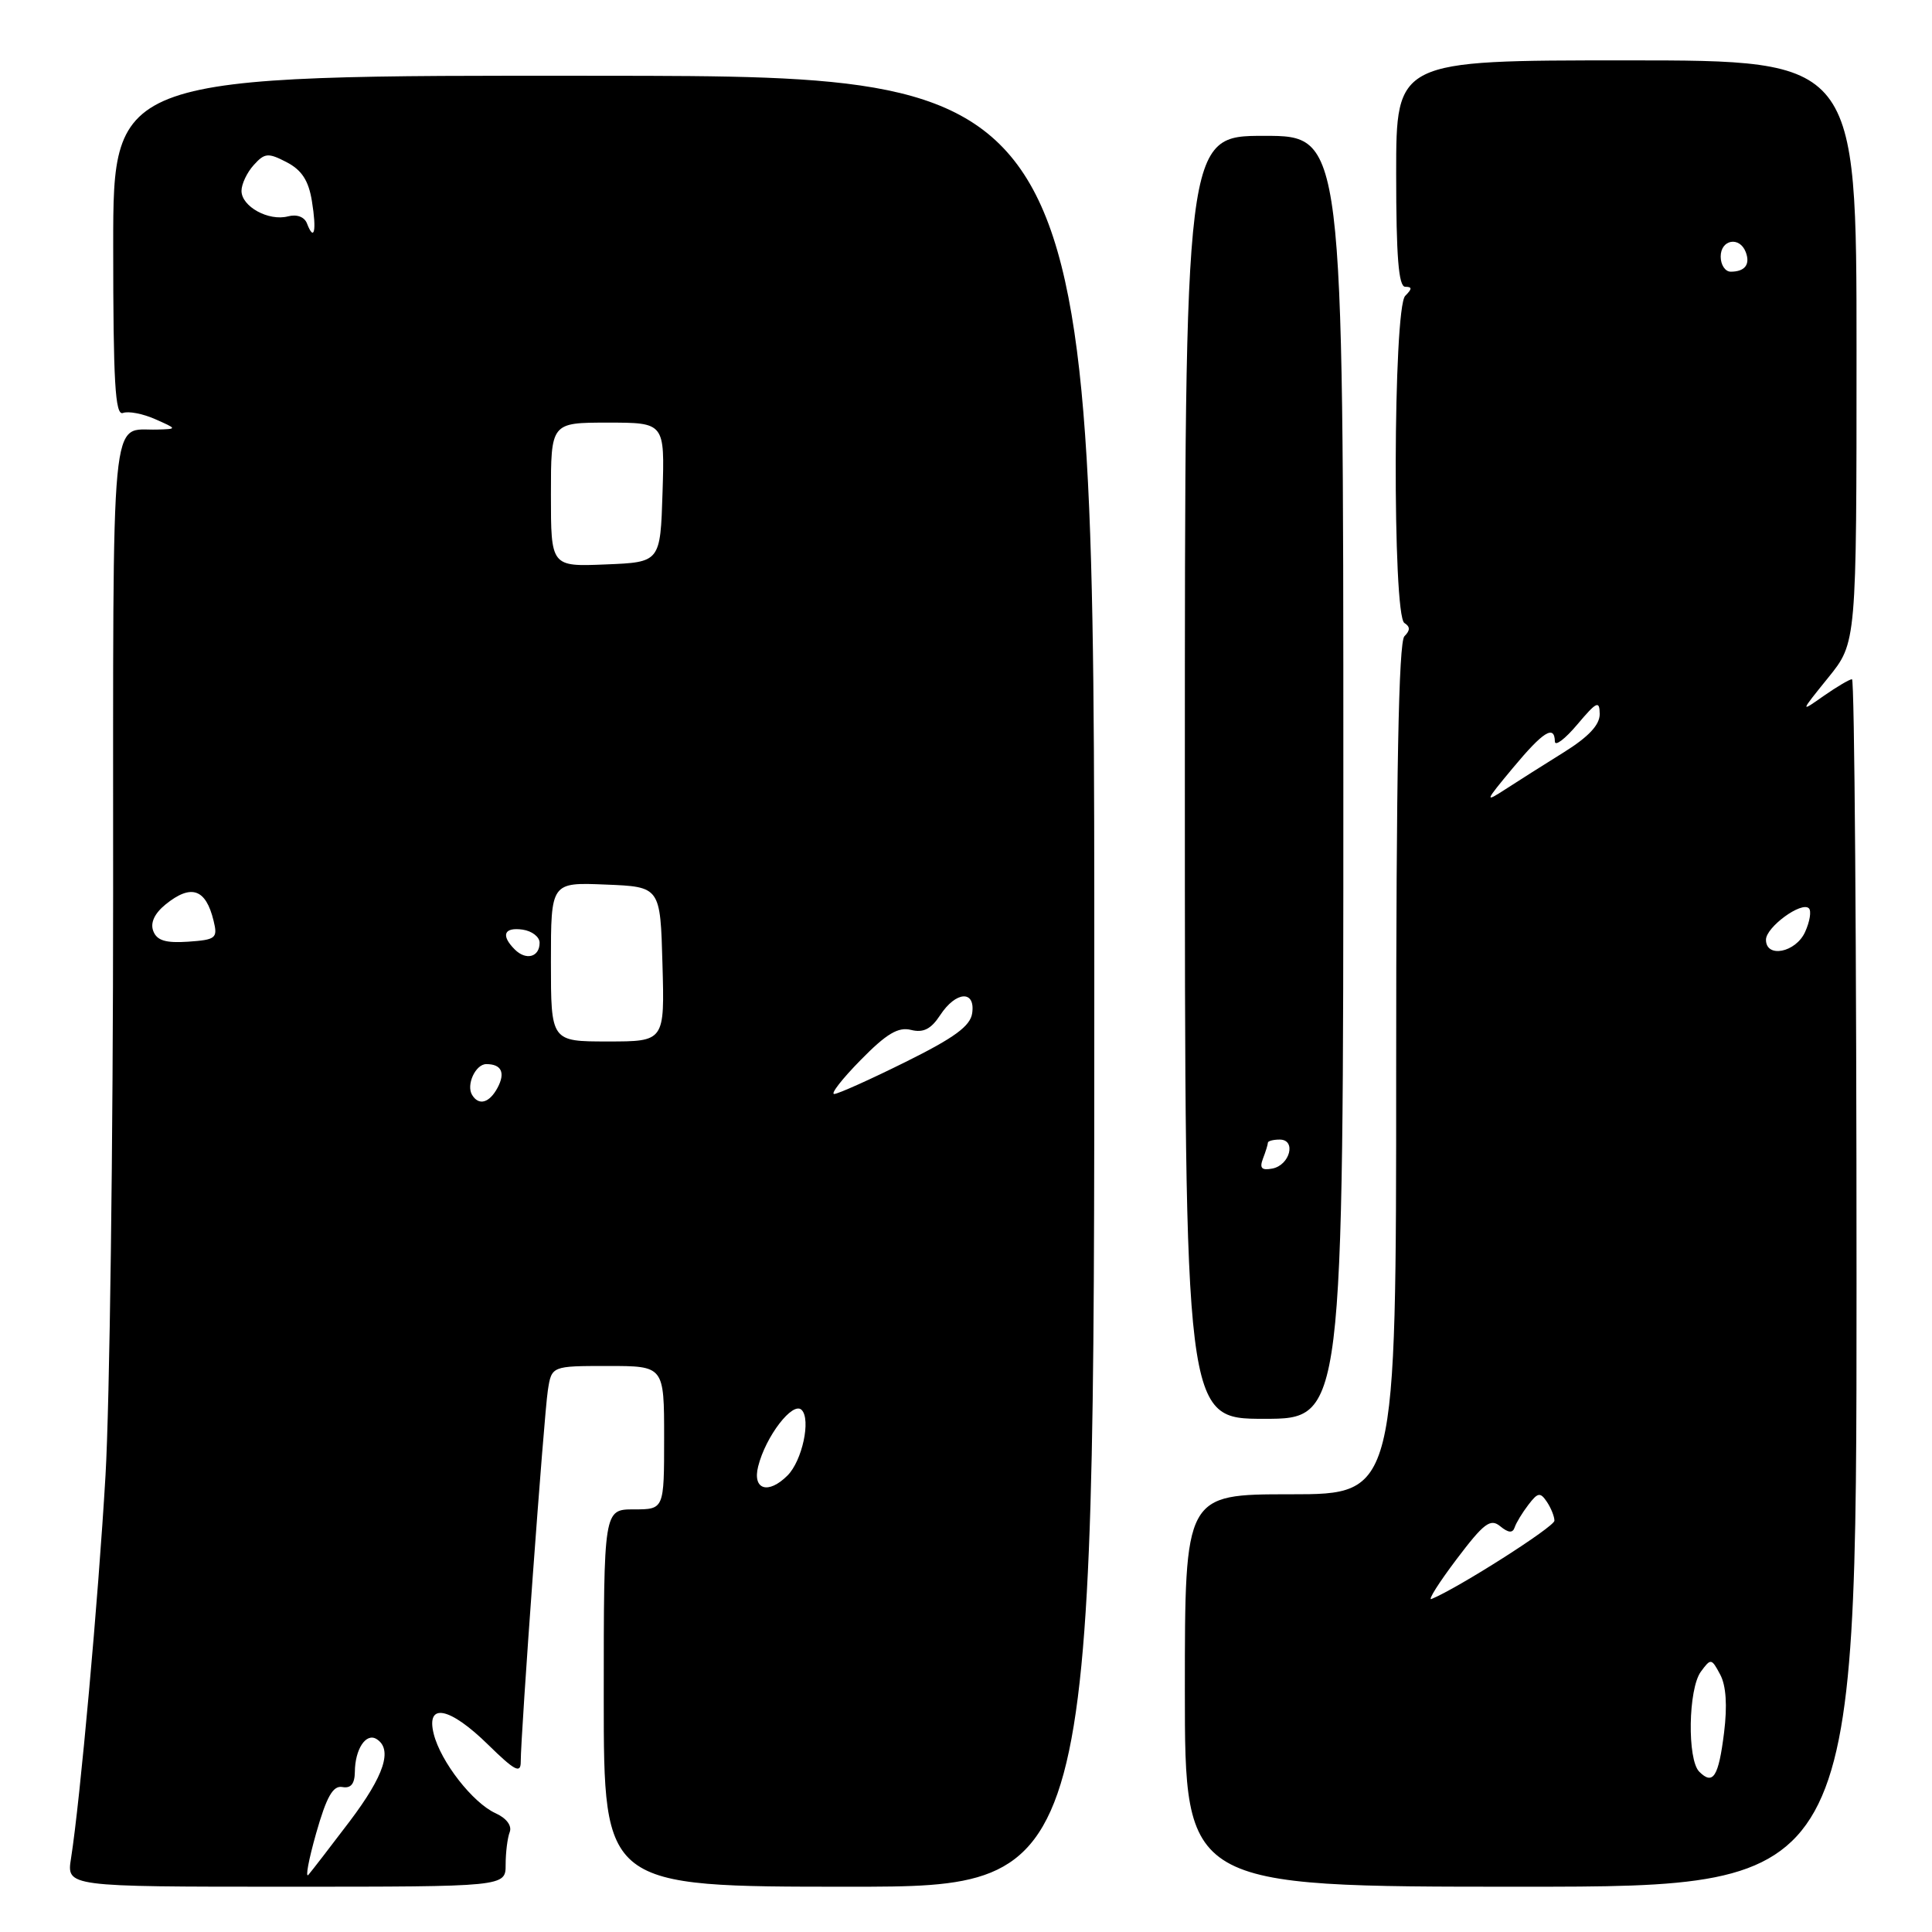 <?xml version="1.0" encoding="UTF-8" standalone="no"?>
<!DOCTYPE svg PUBLIC "-//W3C//DTD SVG 1.1//EN" "http://www.w3.org/Graphics/SVG/1.1/DTD/svg11.dtd" >
<svg xmlns="http://www.w3.org/2000/svg" xmlns:xlink="http://www.w3.org/1999/xlink" version="1.1" viewBox="0 0 256 256">
 <g >
 <path fill="currentColor"
d=" M 67.00 247.08 C 67.00 245.48 67.24 243.53 67.54 242.76 C 67.86 241.92 67.11 240.91 65.64 240.25 C 62.63 238.87 58.39 233.43 57.47 229.75 C 56.42 225.54 59.59 226.18 64.71 231.21 C 68.20 234.63 69.00 235.05 69.00 233.46 C 68.99 229.88 72.08 187.55 72.59 184.25 C 73.09 181.00 73.09 181.00 80.55 181.00 C 88.00 181.00 88.00 181.00 88.00 190.50 C 88.00 200.00 88.00 200.00 84.00 200.00 C 80.00 200.00 80.00 200.00 80.00 225.00 C 80.00 250.00 80.00 250.00 112.50 250.00 C 145.00 250.00 145.00 250.00 145.00 130.05 C 145.00 10.10 145.00 10.10 80.00 10.04 C 15.00 9.97 15.00 9.97 15.00 32.59 C 15.00 50.63 15.26 55.11 16.29 54.72 C 17.00 54.45 18.91 54.81 20.54 55.53 C 23.50 56.84 23.50 56.84 20.83 56.92 C 14.55 57.11 15.00 52.40 14.99 118.36 C 14.99 151.44 14.53 186.15 13.98 195.50 C 13.02 211.95 10.62 238.57 9.41 246.25 C 8.82 250.00 8.82 250.00 37.91 250.00 C 67.00 250.00 67.00 250.00 67.00 247.08 Z  M 246.00 170.00 C 246.00 126.00 245.73 90.00 245.40 90.00 C 245.08 90.00 243.39 91.00 241.65 92.21 C 238.50 94.43 238.50 94.43 242.25 89.79 C 246.00 85.16 246.00 85.16 246.00 46.58 C 246.00 8.00 246.00 8.00 215.50 8.00 C 185.00 8.00 185.00 8.00 185.00 23.00 C 185.00 34.00 185.32 38.00 186.20 38.00 C 187.13 38.00 187.13 38.27 186.20 39.20 C 184.59 40.81 184.49 81.57 186.09 82.55 C 186.87 83.04 186.87 83.53 186.09 84.31 C 185.33 85.07 185.00 102.49 185.00 141.70 C 185.00 198.00 185.00 198.00 171.00 198.00 C 157.00 198.00 157.00 198.00 157.00 224.00 C 157.00 250.00 157.00 250.00 201.50 250.00 C 246.00 250.00 246.00 250.00 246.00 170.00 Z  M 178.00 103.00 C 178.00 18.00 178.00 18.00 167.50 18.00 C 157.00 18.00 157.00 18.00 157.00 103.00 C 157.00 188.00 157.00 188.00 167.50 188.00 C 178.00 188.00 178.00 188.00 178.00 103.00 Z  M 41.89 242.92 C 43.27 238.07 44.12 236.57 45.36 236.79 C 46.49 237.00 47.00 236.37 47.02 234.79 C 47.04 231.78 48.49 229.57 49.89 230.43 C 52.06 231.78 50.94 235.24 46.34 241.33 C 43.77 244.72 41.31 247.91 40.87 248.42 C 40.43 248.92 40.89 246.45 41.89 242.92 Z  M 100.46 194.31 C 101.46 190.31 105.05 185.65 106.22 186.82 C 107.48 188.08 106.29 193.57 104.35 195.51 C 101.80 198.06 99.68 197.40 100.46 194.31 Z  M 62.56 145.09 C 61.74 143.76 63.01 141.00 64.44 141.00 C 66.45 141.00 66.99 142.14 65.93 144.13 C 64.85 146.15 63.45 146.55 62.56 145.09 Z  M 114.04 140.46 C 117.46 136.97 119.02 136.04 120.72 136.47 C 122.35 136.88 123.37 136.36 124.58 134.51 C 126.67 131.32 129.26 131.17 128.82 134.25 C 128.58 135.96 126.46 137.51 120.00 140.71 C 115.33 143.03 111.07 144.94 110.54 144.96 C 110.01 144.98 111.59 142.95 114.04 140.46 Z  M 73.00 127.46 C 73.00 116.91 73.00 116.91 80.25 117.21 C 87.50 117.50 87.50 117.50 87.78 127.75 C 88.07 138.00 88.07 138.00 80.53 138.00 C 73.00 138.00 73.00 138.00 73.00 127.46 Z  M 68.21 125.81 C 66.34 123.94 66.77 122.83 69.25 123.18 C 70.49 123.36 71.50 124.14 71.50 124.92 C 71.50 126.82 69.71 127.31 68.21 125.81 Z  M 20.31 123.37 C 19.89 122.28 20.47 121.04 21.94 119.84 C 25.33 117.10 27.27 117.76 28.30 122.00 C 28.87 124.32 28.62 124.52 24.93 124.78 C 21.96 124.98 20.79 124.63 20.31 123.37 Z  M 73.00 65.54 C 73.00 56.00 73.00 56.00 80.54 56.00 C 88.08 56.00 88.08 56.00 87.79 65.25 C 87.50 74.50 87.50 74.50 80.25 74.79 C 73.00 75.09 73.00 75.09 73.00 65.54 Z  M 40.68 29.62 C 40.35 28.74 39.34 28.36 38.16 28.67 C 35.60 29.34 32.00 27.37 32.00 25.29 C 32.00 24.39 32.73 22.85 33.62 21.87 C 35.07 20.26 35.53 20.22 37.98 21.49 C 39.98 22.53 40.89 23.92 41.33 26.65 C 41.97 30.58 41.64 32.11 40.68 29.62 Z  M 225.16 234.76 C 223.55 233.15 223.70 223.79 225.37 221.51 C 226.69 219.71 226.78 219.72 227.93 221.88 C 228.72 223.34 228.89 226.00 228.45 229.57 C 227.72 235.44 226.99 236.59 225.16 234.76 Z  M 193.00 206.61 C 196.62 201.82 197.49 201.16 198.79 202.24 C 199.87 203.12 200.44 203.17 200.70 202.39 C 200.90 201.78 201.72 200.43 202.52 199.39 C 203.77 197.75 204.09 197.70 204.97 199.00 C 205.52 199.82 205.97 200.95 205.97 201.50 C 205.97 202.31 193.18 210.45 189.67 211.88 C 189.16 212.08 190.66 209.71 193.00 206.61 Z  M 234.00 124.52 C 234.00 122.85 238.73 119.39 239.69 120.36 C 240.04 120.71 239.81 122.12 239.18 123.50 C 237.94 126.22 234.00 127.00 234.00 124.52 Z  M 200.47 101.75 C 204.48 96.93 205.98 95.99 206.03 98.25 C 206.04 98.94 207.38 97.92 209.00 96.00 C 211.56 92.96 211.95 92.77 211.97 94.60 C 211.99 96.04 210.50 97.63 207.25 99.66 C 204.64 101.29 201.15 103.49 199.51 104.56 C 196.67 106.40 196.72 106.26 200.47 101.75 Z  M 228.00 34.00 C 228.00 31.73 230.51 31.28 231.32 33.40 C 231.95 35.04 231.21 36.00 229.33 36.00 C 228.60 36.00 228.00 35.10 228.00 34.00 Z  M 167.35 153.52 C 167.71 152.59 168.00 151.65 168.00 151.42 C 168.00 151.19 168.71 151.00 169.57 151.00 C 171.80 151.00 170.93 154.39 168.59 154.84 C 167.17 155.11 166.87 154.79 167.35 153.52 Z "/>
</g>
</svg>